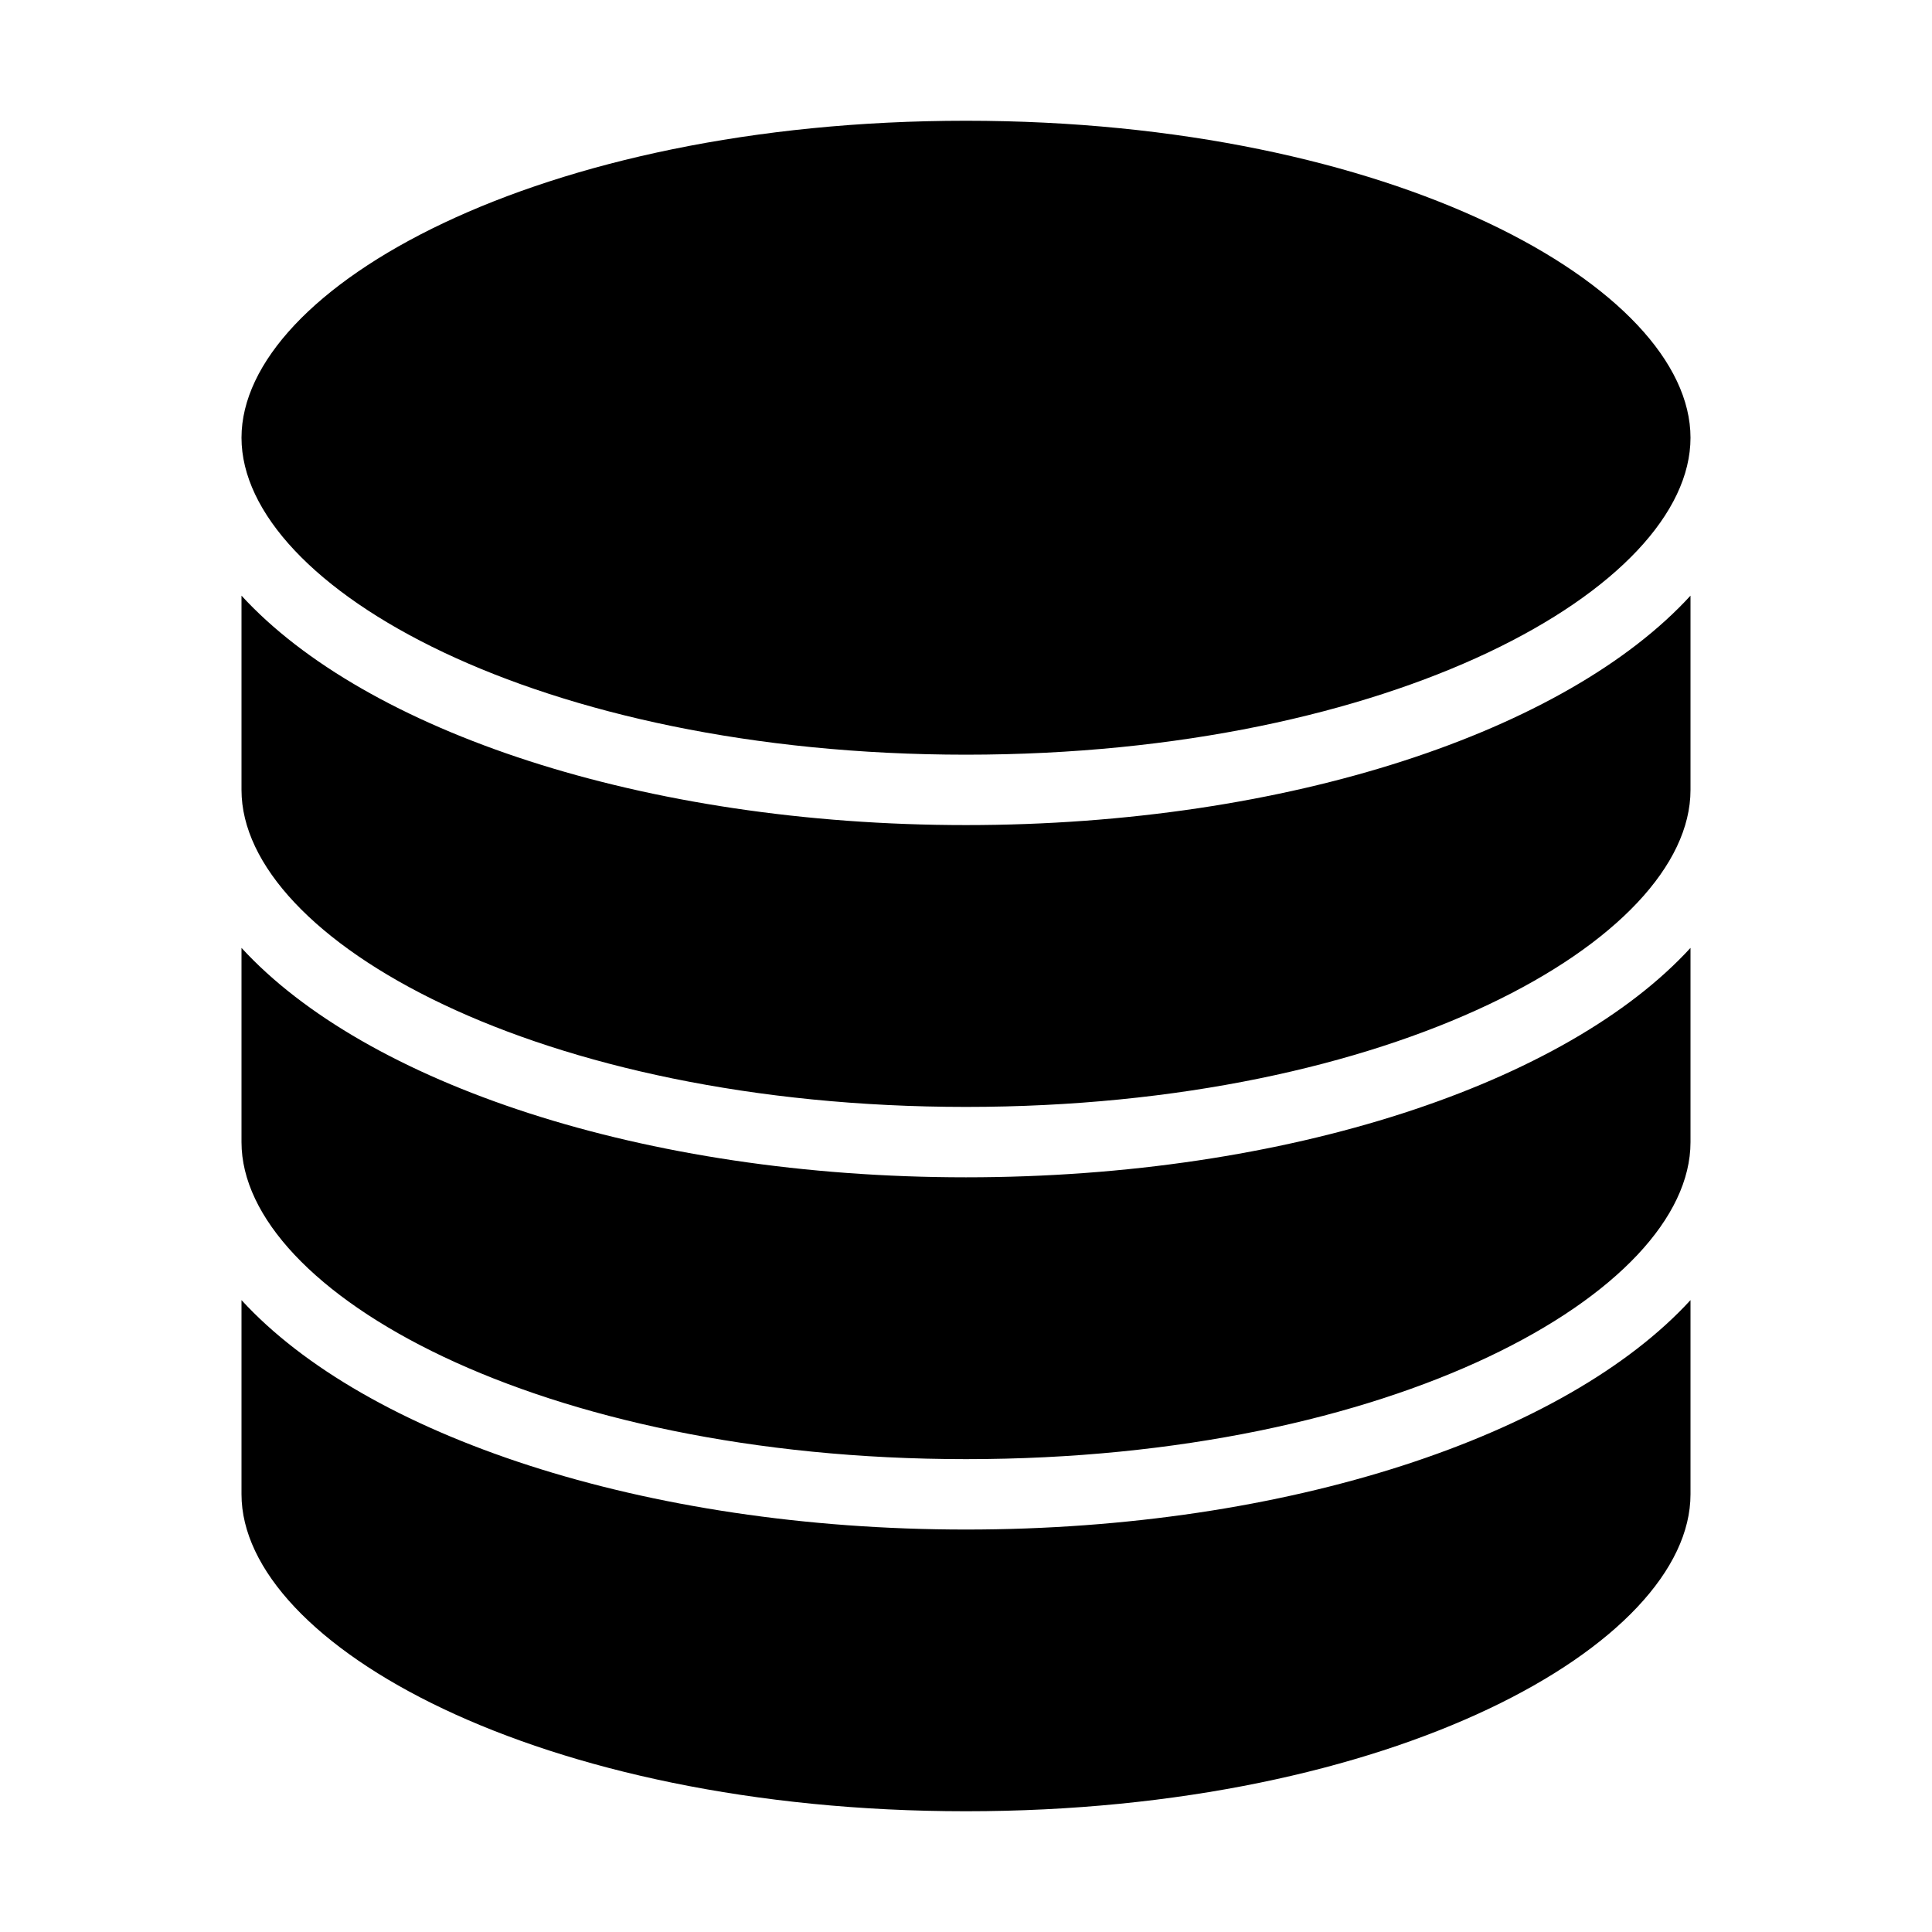 <?xml version="1.0" encoding="iso-8859-1"?>
<!-- Generator: Adobe Illustrator 21.0.2, SVG Export Plug-In . SVG Version: 6.00 Build 0)  -->
<svg version="1.1" id="&#x56FE;&#x5C42;_1" xmlns="http://www.w3.org/2000/svg" xmlns:xlink="http://www.w3.org/1999/xlink" x="0px"
	 y="0px" viewBox="0 0 16 16" style="enable-background:new 0 0 16 16;" xml:space="preserve">
<path style="fill-rule:evenodd;clip-rule:evenodd;" d="M8,6.25c3.536,0,6-1.384,6-2.625C14,2.383,11.536,1,8,1S2,2.383,2,3.625
	C2,4.866,4.464,6.25,8,6.25L8,6.25z M8,12.667c-2.674,0-4.974-0.781-6-1.9v1.025v0.583C2,13.617,4.464,15,8,15s6-1.383,6-2.625
	v-0.583v-1.025C12.974,11.886,10.674,12.667,8,12.667L8,12.667z M8,9.75c-2.674,0-4.974-0.781-6-1.9v0.63v0.979
	c0,1.241,2.464,2.625,6,2.625s6-1.383,6-2.625V7.85C12.974,8.969,10.674,9.75,8,9.75L8,9.75z M8,6.833c-2.674,0-4.974-0.781-6-1.9
	v1.609c0,1.241,2.464,2.625,6,2.625s6-1.384,6-2.625V4.933C12.974,6.053,10.674,6.833,8,6.833L8,6.833z"/>
</svg>
